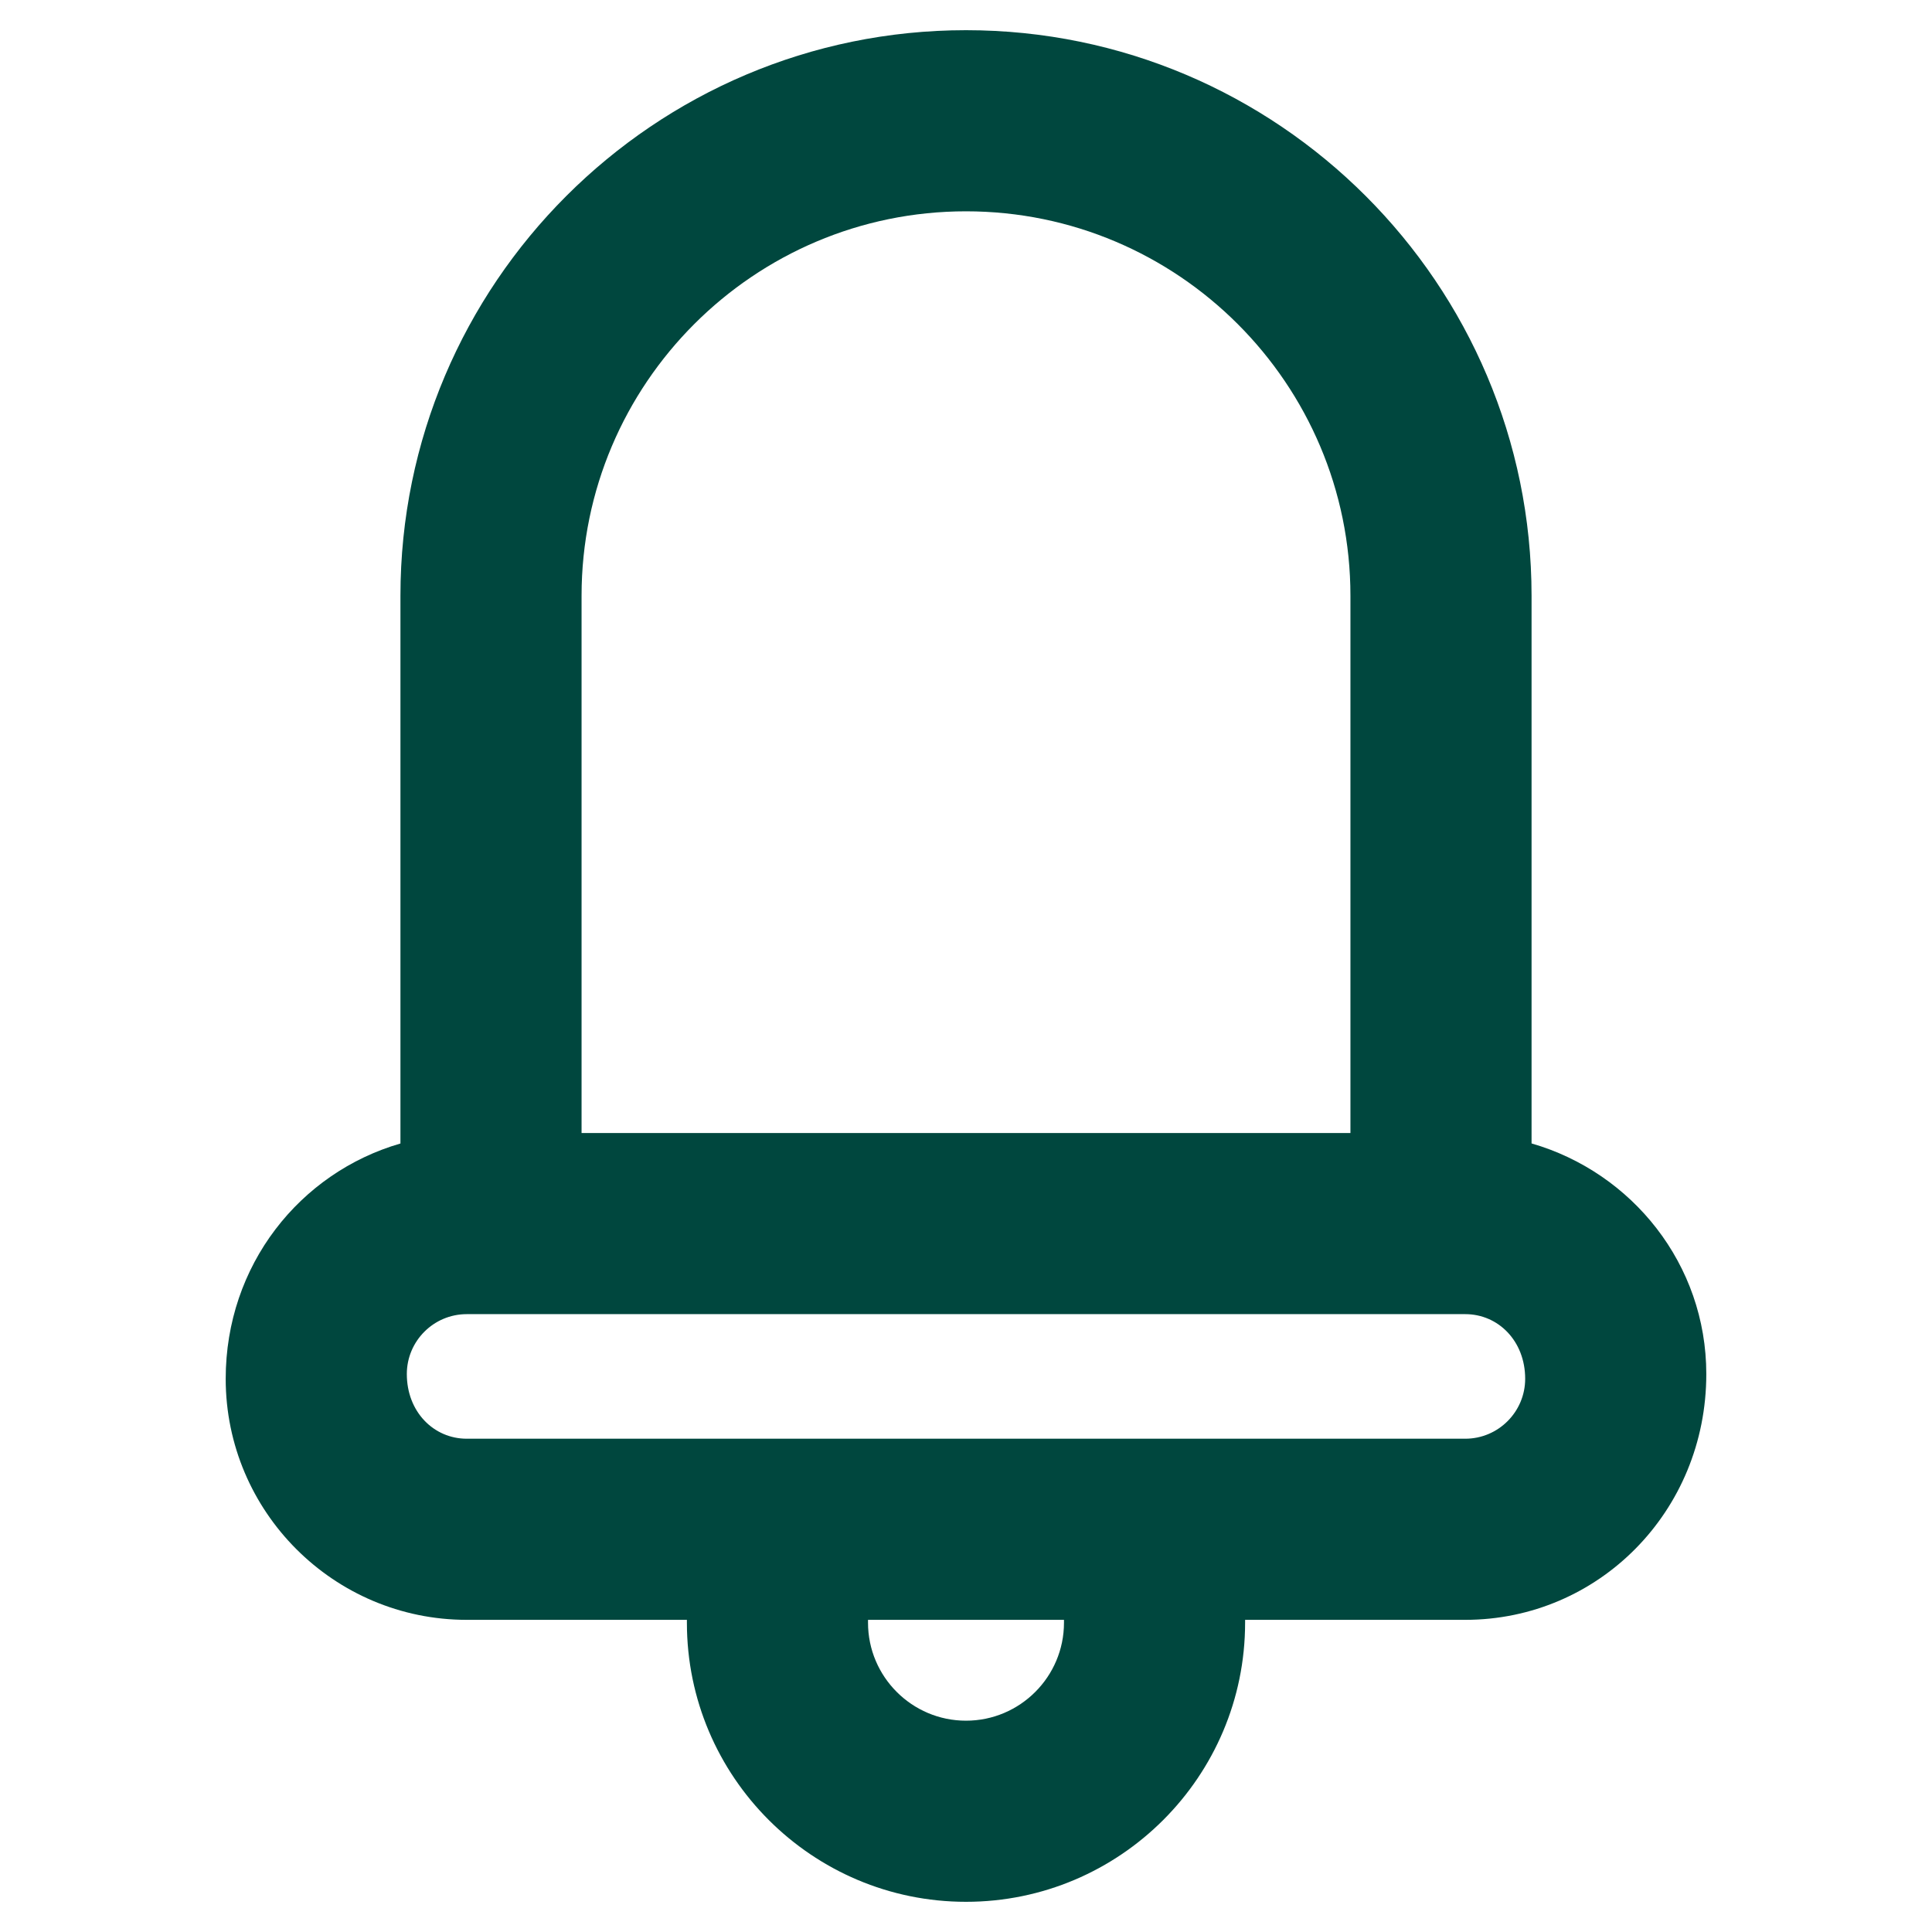 <svg width="56" height="56" viewBox="0 0 56 56" fill="none" xmlns="http://www.w3.org/2000/svg">
<path d="M44.393 33.143V17.268C44.393 8.229 37.04 0.875 28 0.875C18.96 0.875 11.607 8.229 11.607 17.268V33.145C8.692 33.989 6.542 36.67 6.542 39.965C6.542 43.818 9.676 46.952 13.529 46.952H19.91V47.035C19.91 51.496 23.539 55.125 28 55.125C32.461 55.125 36.09 51.496 36.09 47.035V46.952H42.471C46.324 46.952 49.458 43.818 49.458 39.827C49.458 36.646 47.308 33.985 44.393 33.143ZM16.857 17.268C16.857 11.124 21.855 6.125 28 6.125C34.145 6.125 39.143 11.124 39.143 17.268V32.841H16.857V17.268ZM30.84 47.035C30.84 48.601 29.566 49.875 28 49.875C26.434 49.875 25.16 48.601 25.16 47.035V46.952H30.84V47.035H30.84ZM42.471 41.702H13.529C12.571 41.702 11.792 40.922 11.792 39.827C11.792 38.87 12.571 38.091 13.529 38.091H42.471C43.429 38.091 44.208 38.87 44.208 39.965C44.208 40.922 43.429 41.702 42.471 41.702Z" fill="#00473E"/>
</svg>
